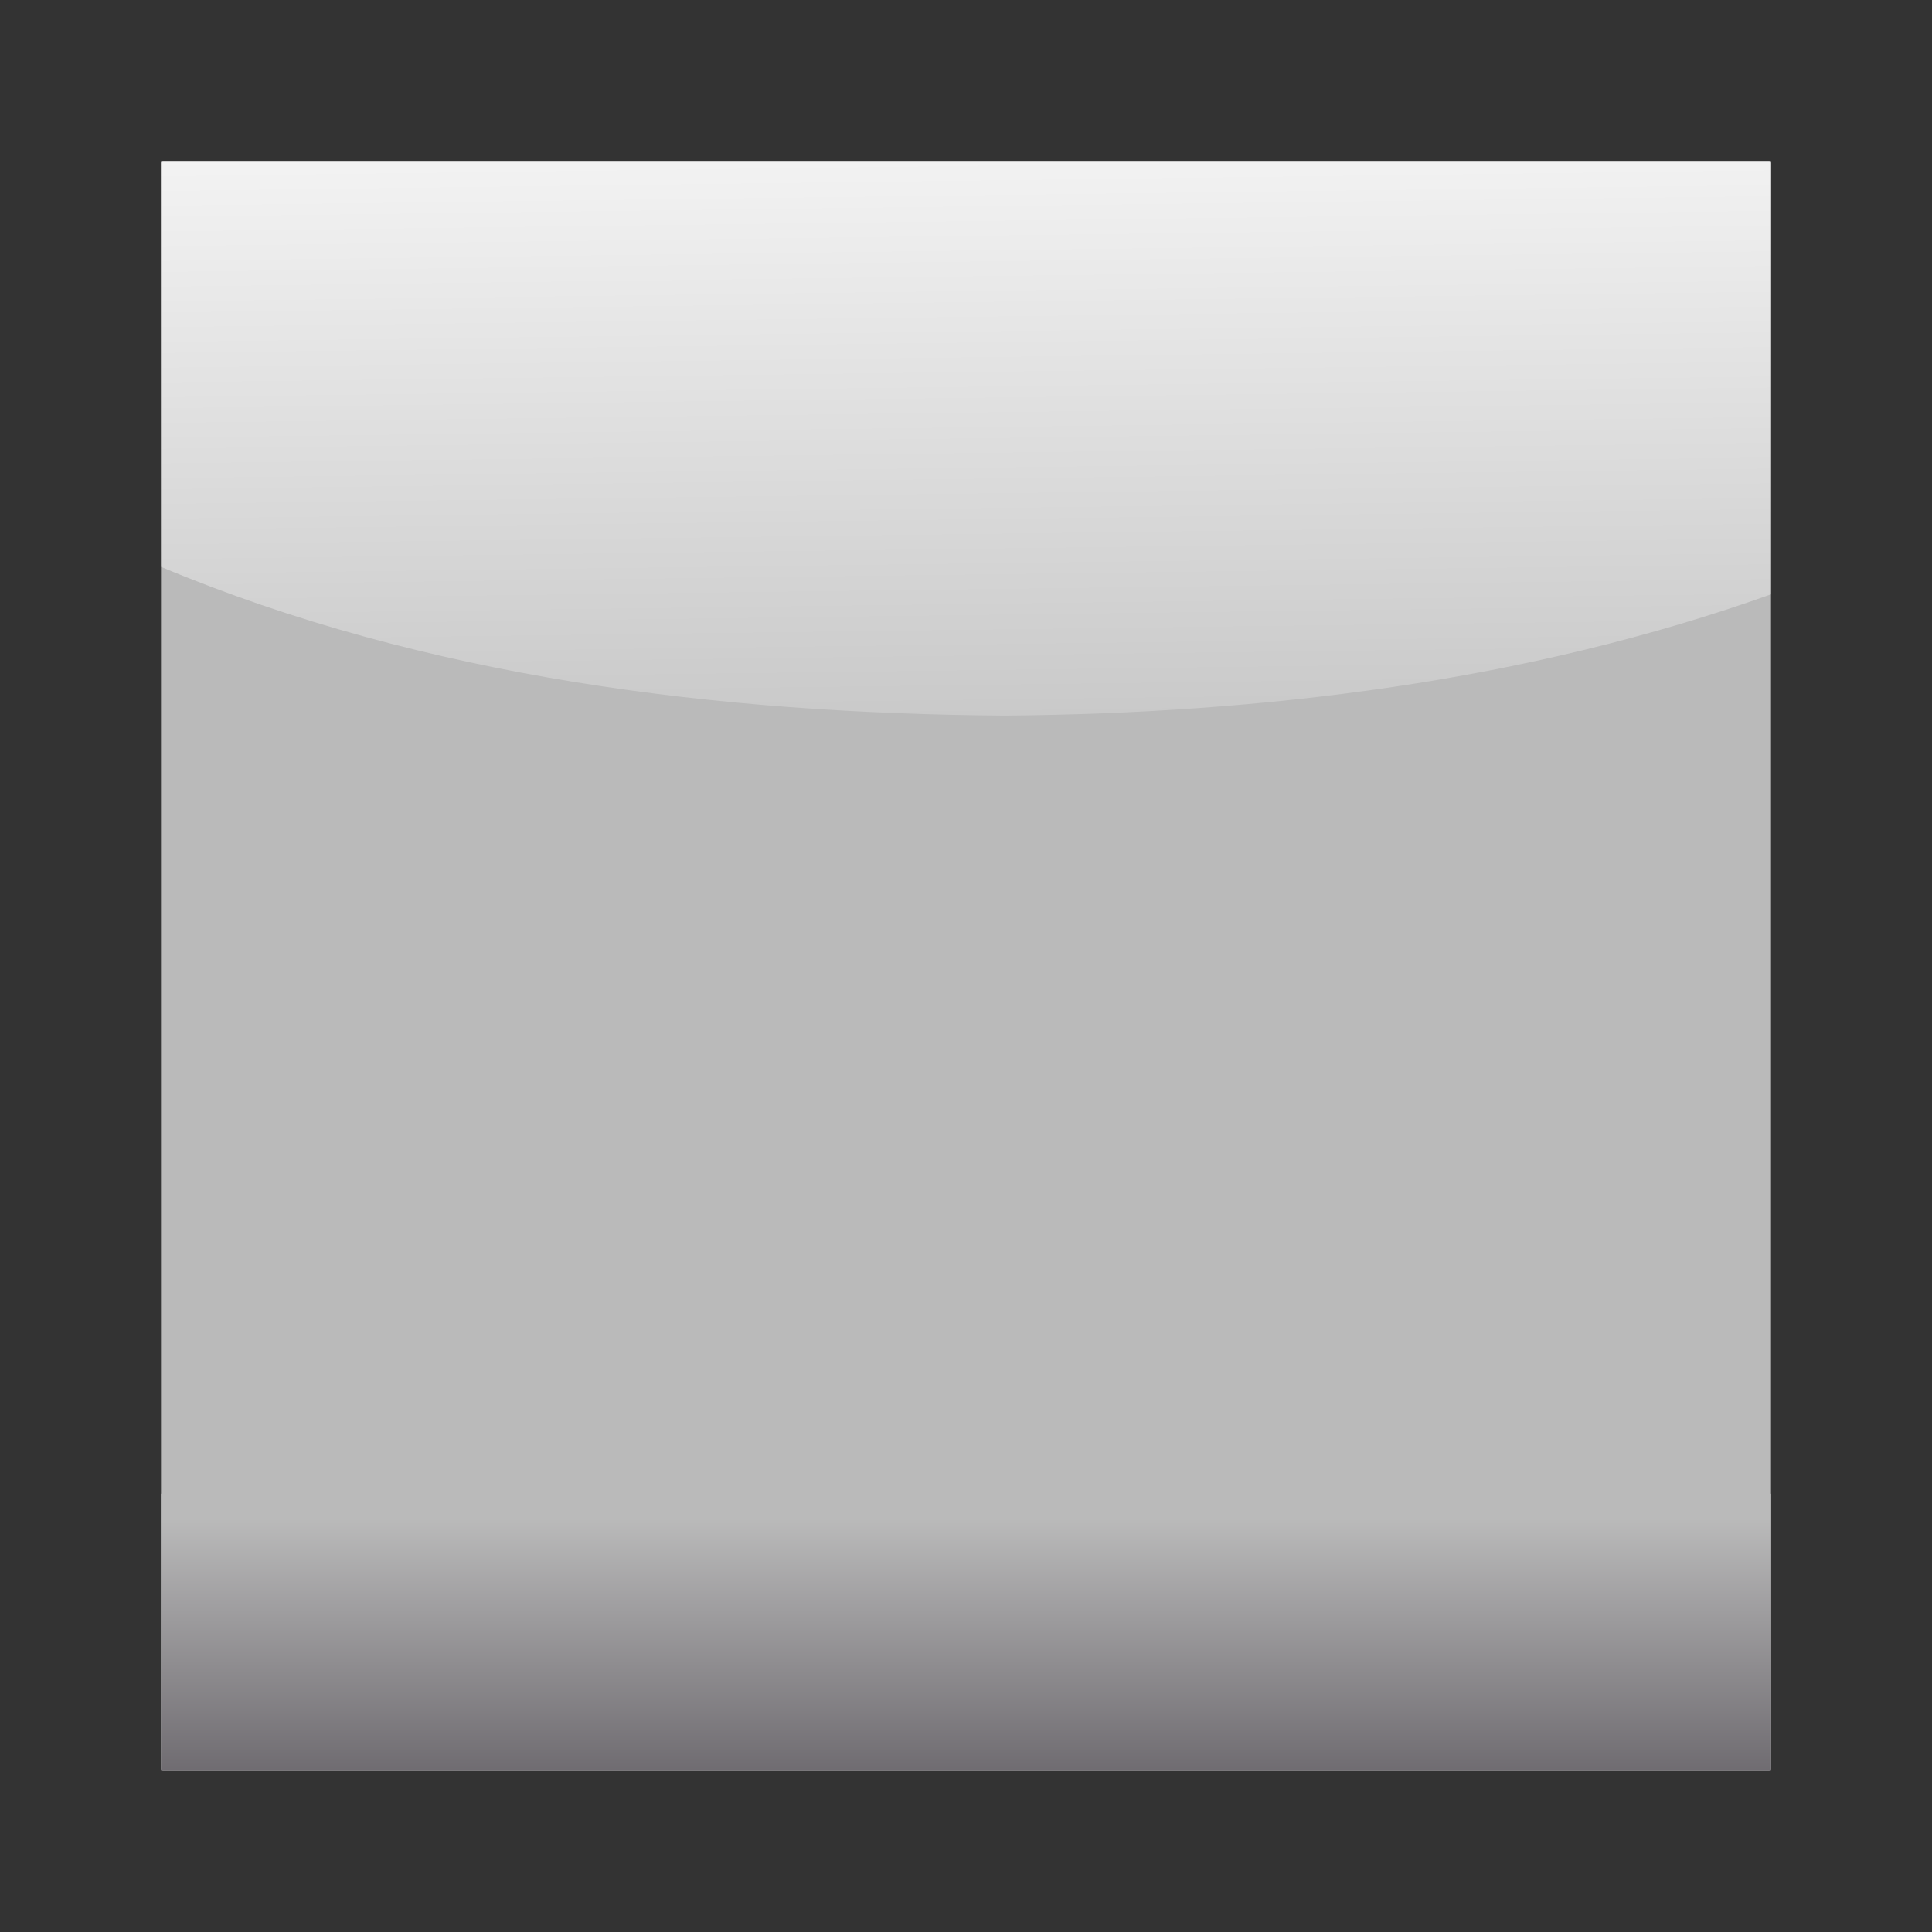 <?xml version="1.0" encoding="UTF-8" standalone="no"?>
<svg
   xmlns:dc="http://purl.org/dc/elements/1.1/"
   xmlns:cc="http://creativecommons.org/ns#"
   xmlns:rdf="http://www.w3.org/1999/02/22-rdf-syntax-ns#"
   xmlns:svg="http://www.w3.org/2000/svg"
   xmlns="http://www.w3.org/2000/svg"
   xmlns:xlink="http://www.w3.org/1999/xlink"
   xmlns:sodipodi="http://sodipodi.sourceforge.net/DTD/sodipodi-0.dtd"
   xmlns:inkscape="http://www.inkscape.org/namespaces/inkscape"
   inkscape:version="1.1-dev (ddb55ca, 2020-02-02)"
   sodipodi:docname="gr1_3d.svg"
   inkscape:export-ydpi="300"
   inkscape:export-xdpi="300"
   inkscape:export-filename="/Users/apple/Documents/newt.ghpages/color-scheme-images/gr1_3d.png"
   id="svg8"
   version="1.1"
   viewBox="0 0 120 120"
   height="120mm"
   width="120mm">
  <rect x="0" y="0" width="120" height="120" fill="#333333" stroke="none"/>
  <defs
     id="defs2">
    <linearGradient
       id="linearGradient951"
       inkscape:collect="always">
      <stop
         id="stop947"
         offset="0"
         style="stop-color:#646066;stop-opacity:1" />
      <stop
         id="stop949"
         offset="1"
         style="stop-color:#bababa;stop-opacity:1" />
    </linearGradient>
    <linearGradient
       id="linearGradient855"
       inkscape:collect="always">
      <stop
         id="stop851"
         offset="0"
         style="stop-color:#ffffff;stop-opacity:1;" />
      <stop
         id="stop853"
         offset="1"
         style="stop-color:#ffffff;stop-opacity:0;" />
    </linearGradient>
    <linearGradient
       gradientTransform="matrix(0.268,0,0,0.265,-1.311,-0.663)"
       gradientUnits="userSpaceOnUse"
       y2="433.948"
       x2="380"
       y1="213.948"
       x1="377.143"
       id="linearGradient857"
       xlink:href="#linearGradient855"
       inkscape:collect="always" />
    <linearGradient
       gradientTransform="matrix(1.045,0,0,0.18,-145.607,137.67)"
       gradientUnits="userSpaceOnUse"
       y2="76.176"
       x2="232.735"
       y1="176.615"
       x1="232.735"
       id="linearGradient953"
       xlink:href="#linearGradient951"
       inkscape:collect="always" />
  </defs>
  <sodipodi:namedview
     inkscape:window-maximized="1"
     inkscape:window-y="23"
     inkscape:window-x="0"
     inkscape:window-height="855"
     inkscape:window-width="1440"
     fit-margin-bottom="10"
     fit-margin-right="10"
     fit-margin-left="10"
     fit-margin-top="10"
     showgrid="false"
     inkscape:current-layer="layer1"
     inkscape:document-units="mm"
     inkscape:cy="203.48533"
     inkscape:cx="19.419091"
     inkscape:zoom="1.0235197"
     inkscape:pageshadow="2"
     inkscape:pageopacity="0.0"
     borderopacity="1.0"
     bordercolor="#666666"
     pagecolor="#ffffff"
     id="base" />
  <g
     transform="translate(-37.525,-57.076)"
     id="layer1"
     inkscape:groupmode="layer"
     inkscape:label="Layer 1">
    <rect
       y="67.21"
       x="47.659"
       height="99.732"
       width="99.732"
       id="rect815"
       style="opacity:1;fill:#bababa;fill-opacity:1;stroke:#bababa;stroke-width:0.268;stroke-linecap:round;stroke-linejoin:round;stroke-miterlimit:4;stroke-dasharray:none;stroke-opacity:1" />
    <path
       inkscape:connector-curvature="0"
       id="rect817"
       d="m 47.525,167.076 c 33.333,0 66.667,0 100,0 0,-5.74 1e-5,-11.48 0,-17.221 -33.333,0 -66.667,0 -100,0 0,5.74 0,11.48 0,17.221 z"
       style="opacity:1;fill:url(#linearGradient953);fill-opacity:1;stroke:none;stroke-width:0.116;stroke-linecap:round;stroke-linejoin:round;stroke-miterlimit:4;stroke-dasharray:none;stroke-opacity:1" />
    <path
       inkscape:connector-curvature="0"
       id="rect827"
       d="m 47.525,92.286 c 16.497,6.894 34.602,9.104 52.397,9.236 16.115,-0.137 32.386,-2.103 47.603,-7.53 0,-8.972 0,-17.944 0,-26.916 -33.333,0 -66.667,0 -100,0 0,8.403 0,16.807 0,25.21 z"
       style="opacity:1;fill:url(#linearGradient857);fill-opacity:1;stroke:none;stroke-width:2.013;stroke-linecap:round;stroke-linejoin:round;stroke-miterlimit:4;stroke-dasharray:none;stroke-opacity:1" />
  </g>
</svg>
